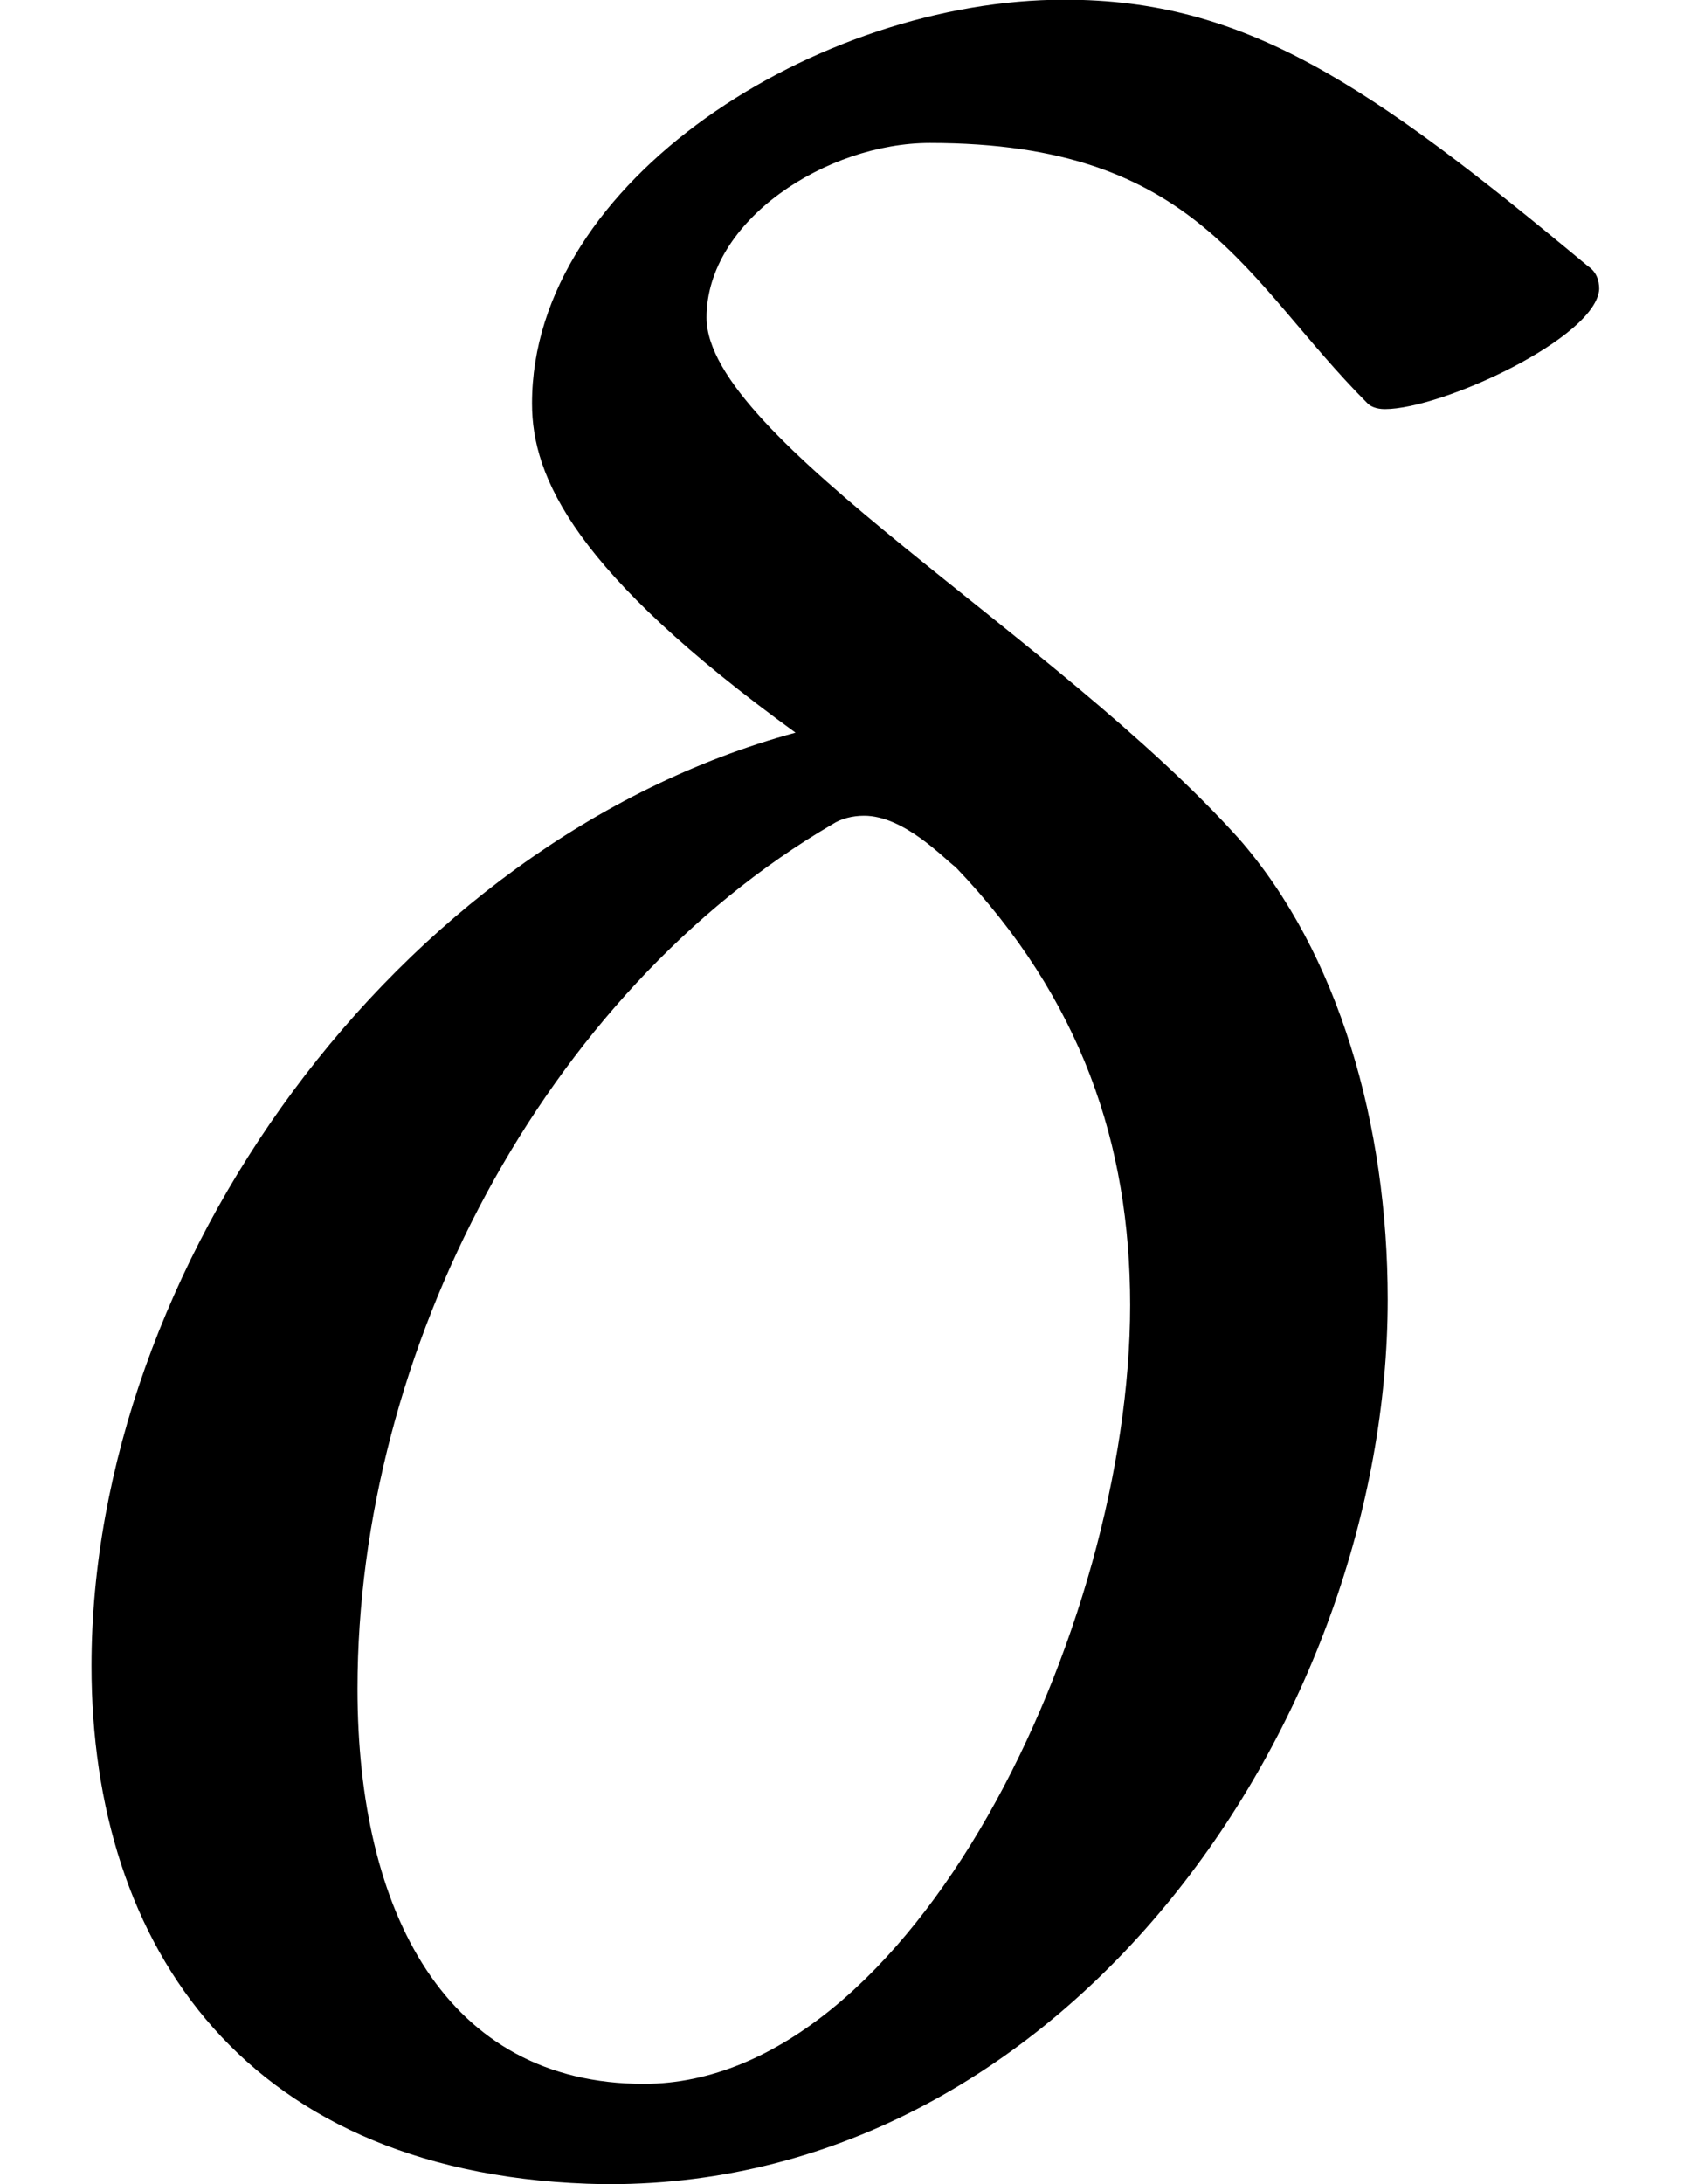 <?xml version='1.0' encoding='UTF-8'?>
<!-- This file was generated by dvisvgm 3.2.2 -->
<svg version='1.1' xmlns='http://www.w3.org/2000/svg' xmlns:xlink='http://www.w3.org/1999/xlink' width='5.397pt' height='6.967pt' viewBox='169.146 -10.444 5.397 6.967'>
<defs>
<path id='g1-177' d='M2.539-4.52C1.26-4.173 .292-2.812 .292-1.543C.292-.648 .785 .091 1.927 .11H1.945C3.415 .11 4.429-1.379 4.429-2.712C4.429-3.269 4.273-3.817 3.954-4.182C3.369-4.831 2.255-5.461 2.255-5.844C2.255-6.155 2.639-6.401 2.968-6.401C3.826-6.401 3.972-5.963 4.365-5.57C4.374-5.561 4.392-5.552 4.42-5.552C4.602-5.552 5.095-5.78 5.104-5.935C5.104-5.963 5.095-5.99 5.068-6.008C4.365-6.593 3.972-6.858 3.397-6.858C2.612-6.858 1.698-6.282 1.698-5.57C1.698-5.333 1.835-5.031 2.539-4.52ZM2.055-.21C1.424-.21 1.141-.758 1.141-1.47C1.141-2.548 1.735-3.689 2.657-4.228C2.685-4.246 2.721-4.255 2.758-4.255C2.886-4.255 3.013-4.118 3.05-4.091C3.452-3.671 3.607-3.205 3.607-2.694C3.607-1.662 2.913-.21 2.055-.21Z'/>
</defs>
<g id='page1'>
<use x='169.146' y='-3.587' xlink:href='#g1-177'/>
</g>
</svg>